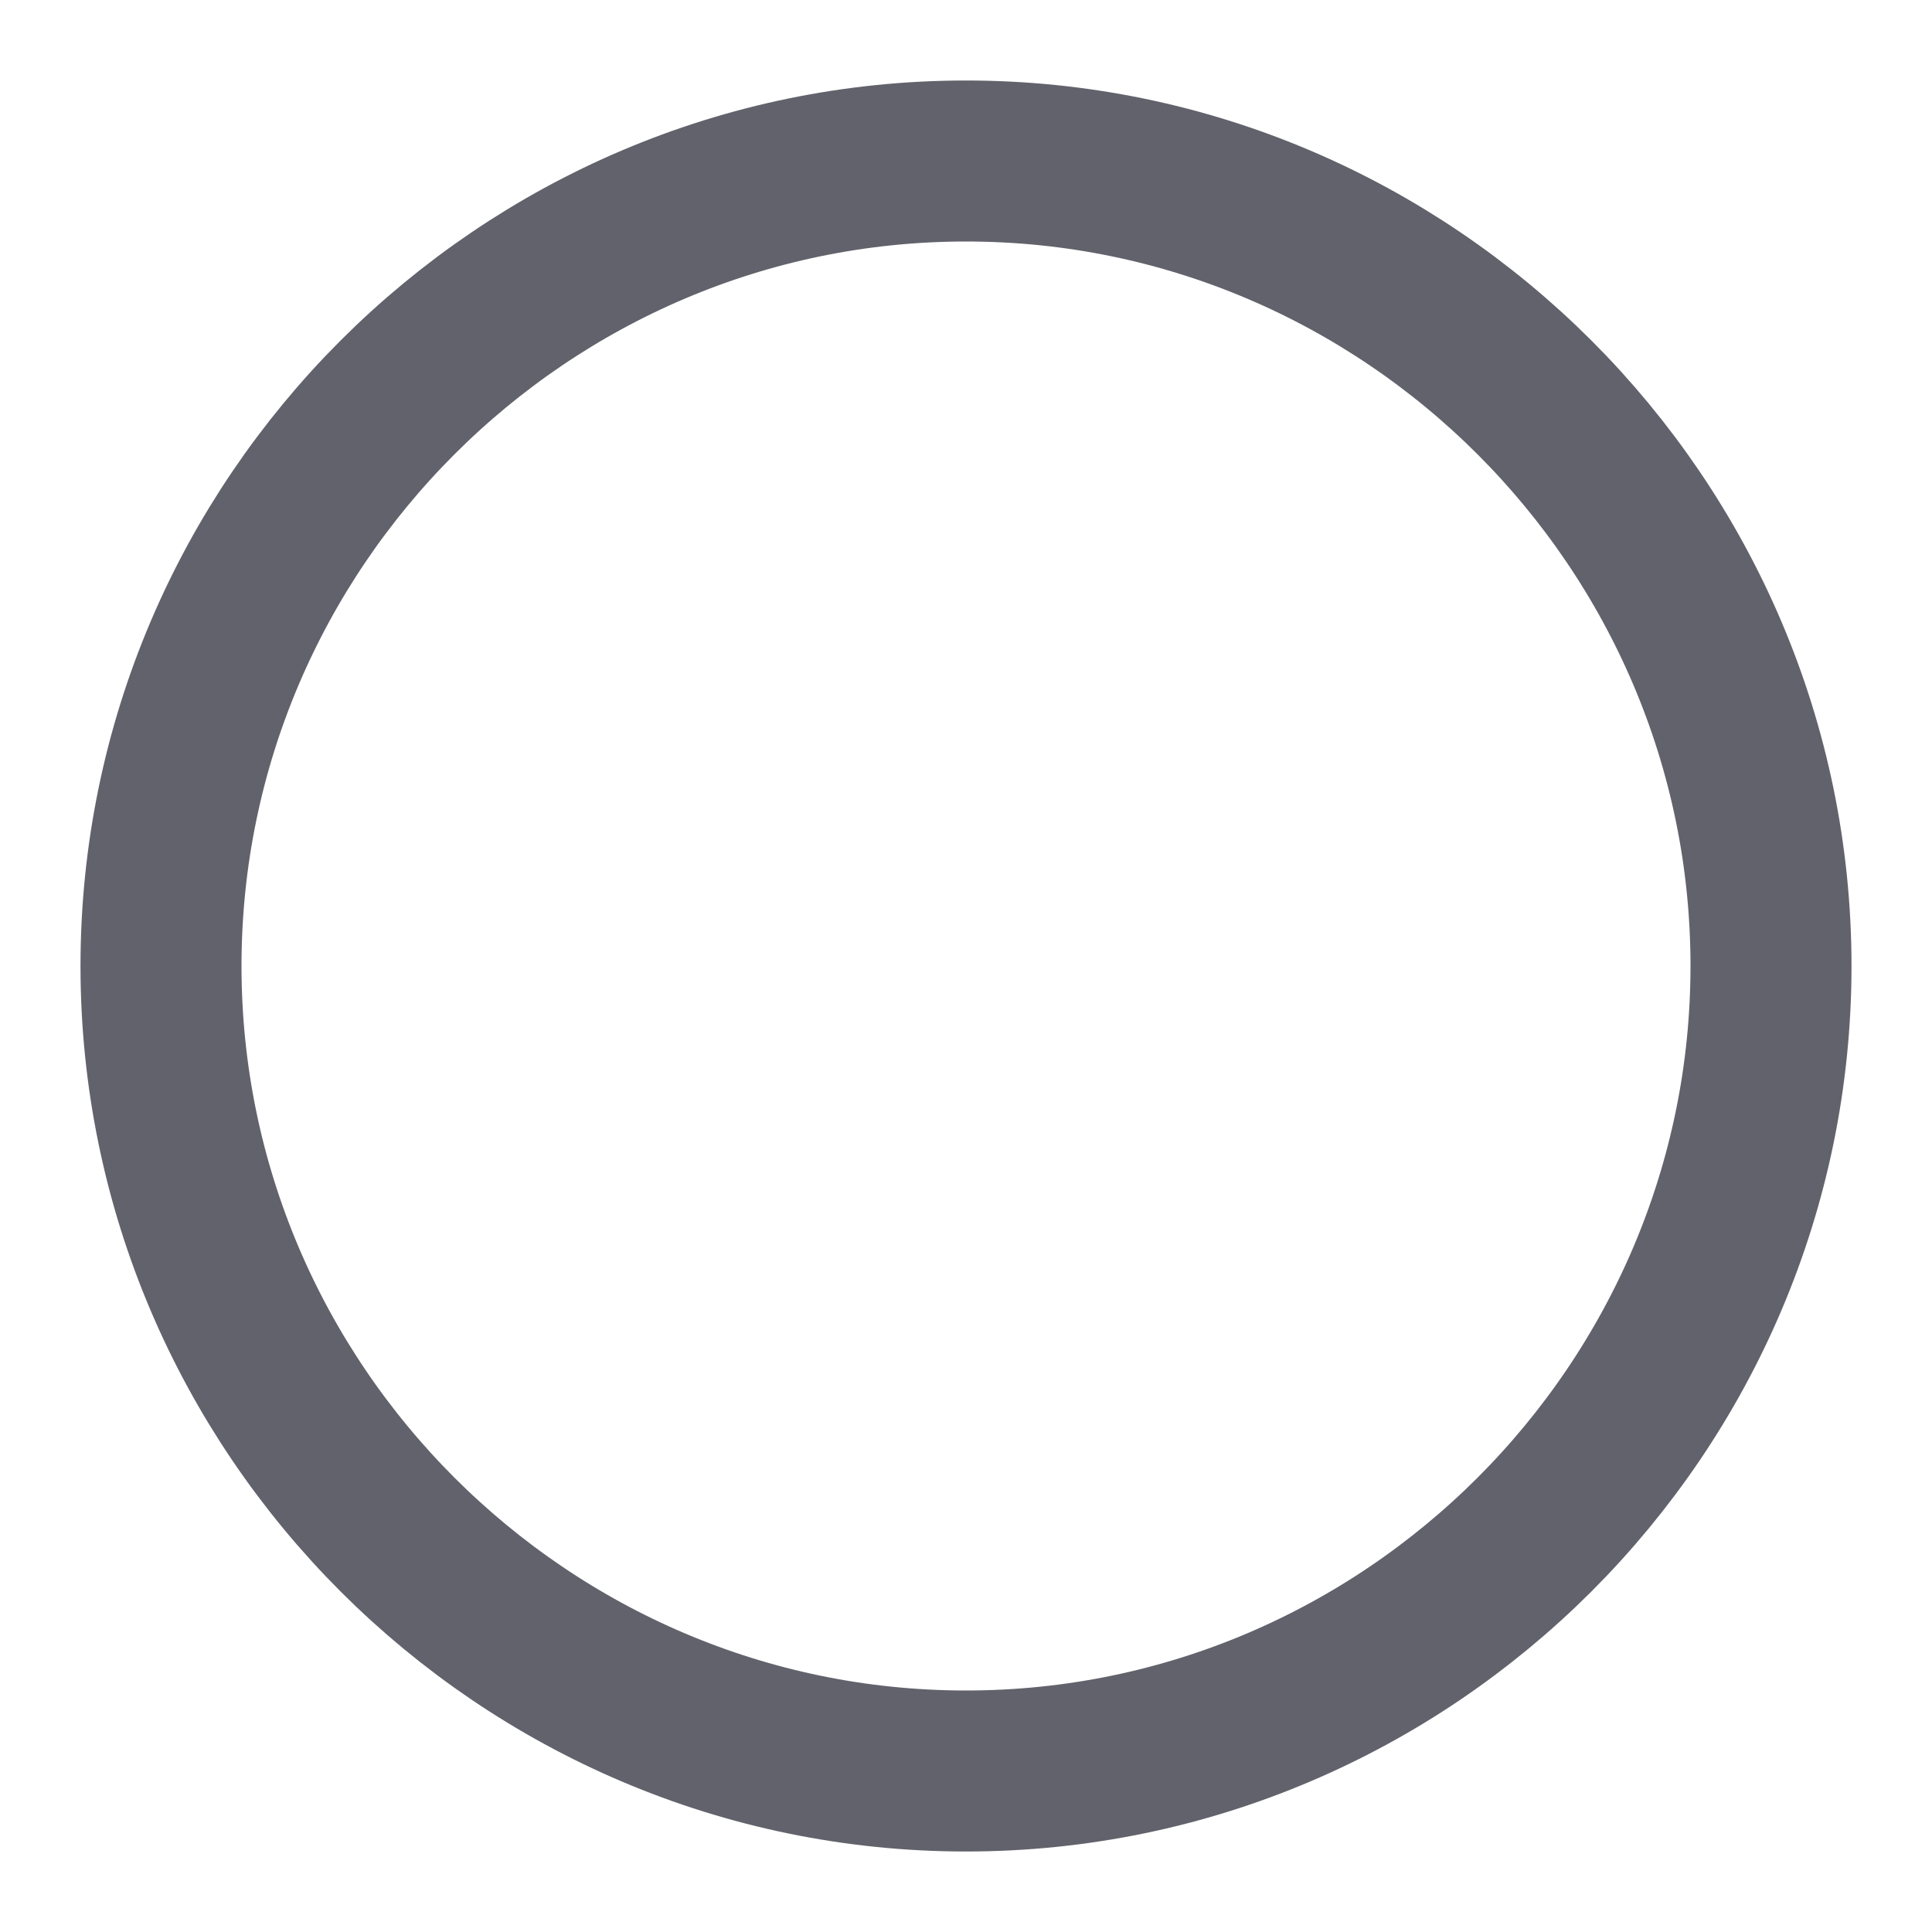 <svg width="24" height="24" viewBox="0 0 24 24" fill="none" xmlns="http://www.w3.org/2000/svg">
<g id="Check-0">
<g id="tick-circle">
<path id="Vector" d="M12 22C17.5 22 22 17.5 22 12C22 6.5 17.5 2 12 2C6.5 2 2 6.5 2 12C2 17.5 6.5 22 12 22Z" stroke="#61626B" stroke-width="2" stroke-linecap="round" stroke-linejoin="round"/>
</g>
</g>
</svg>
